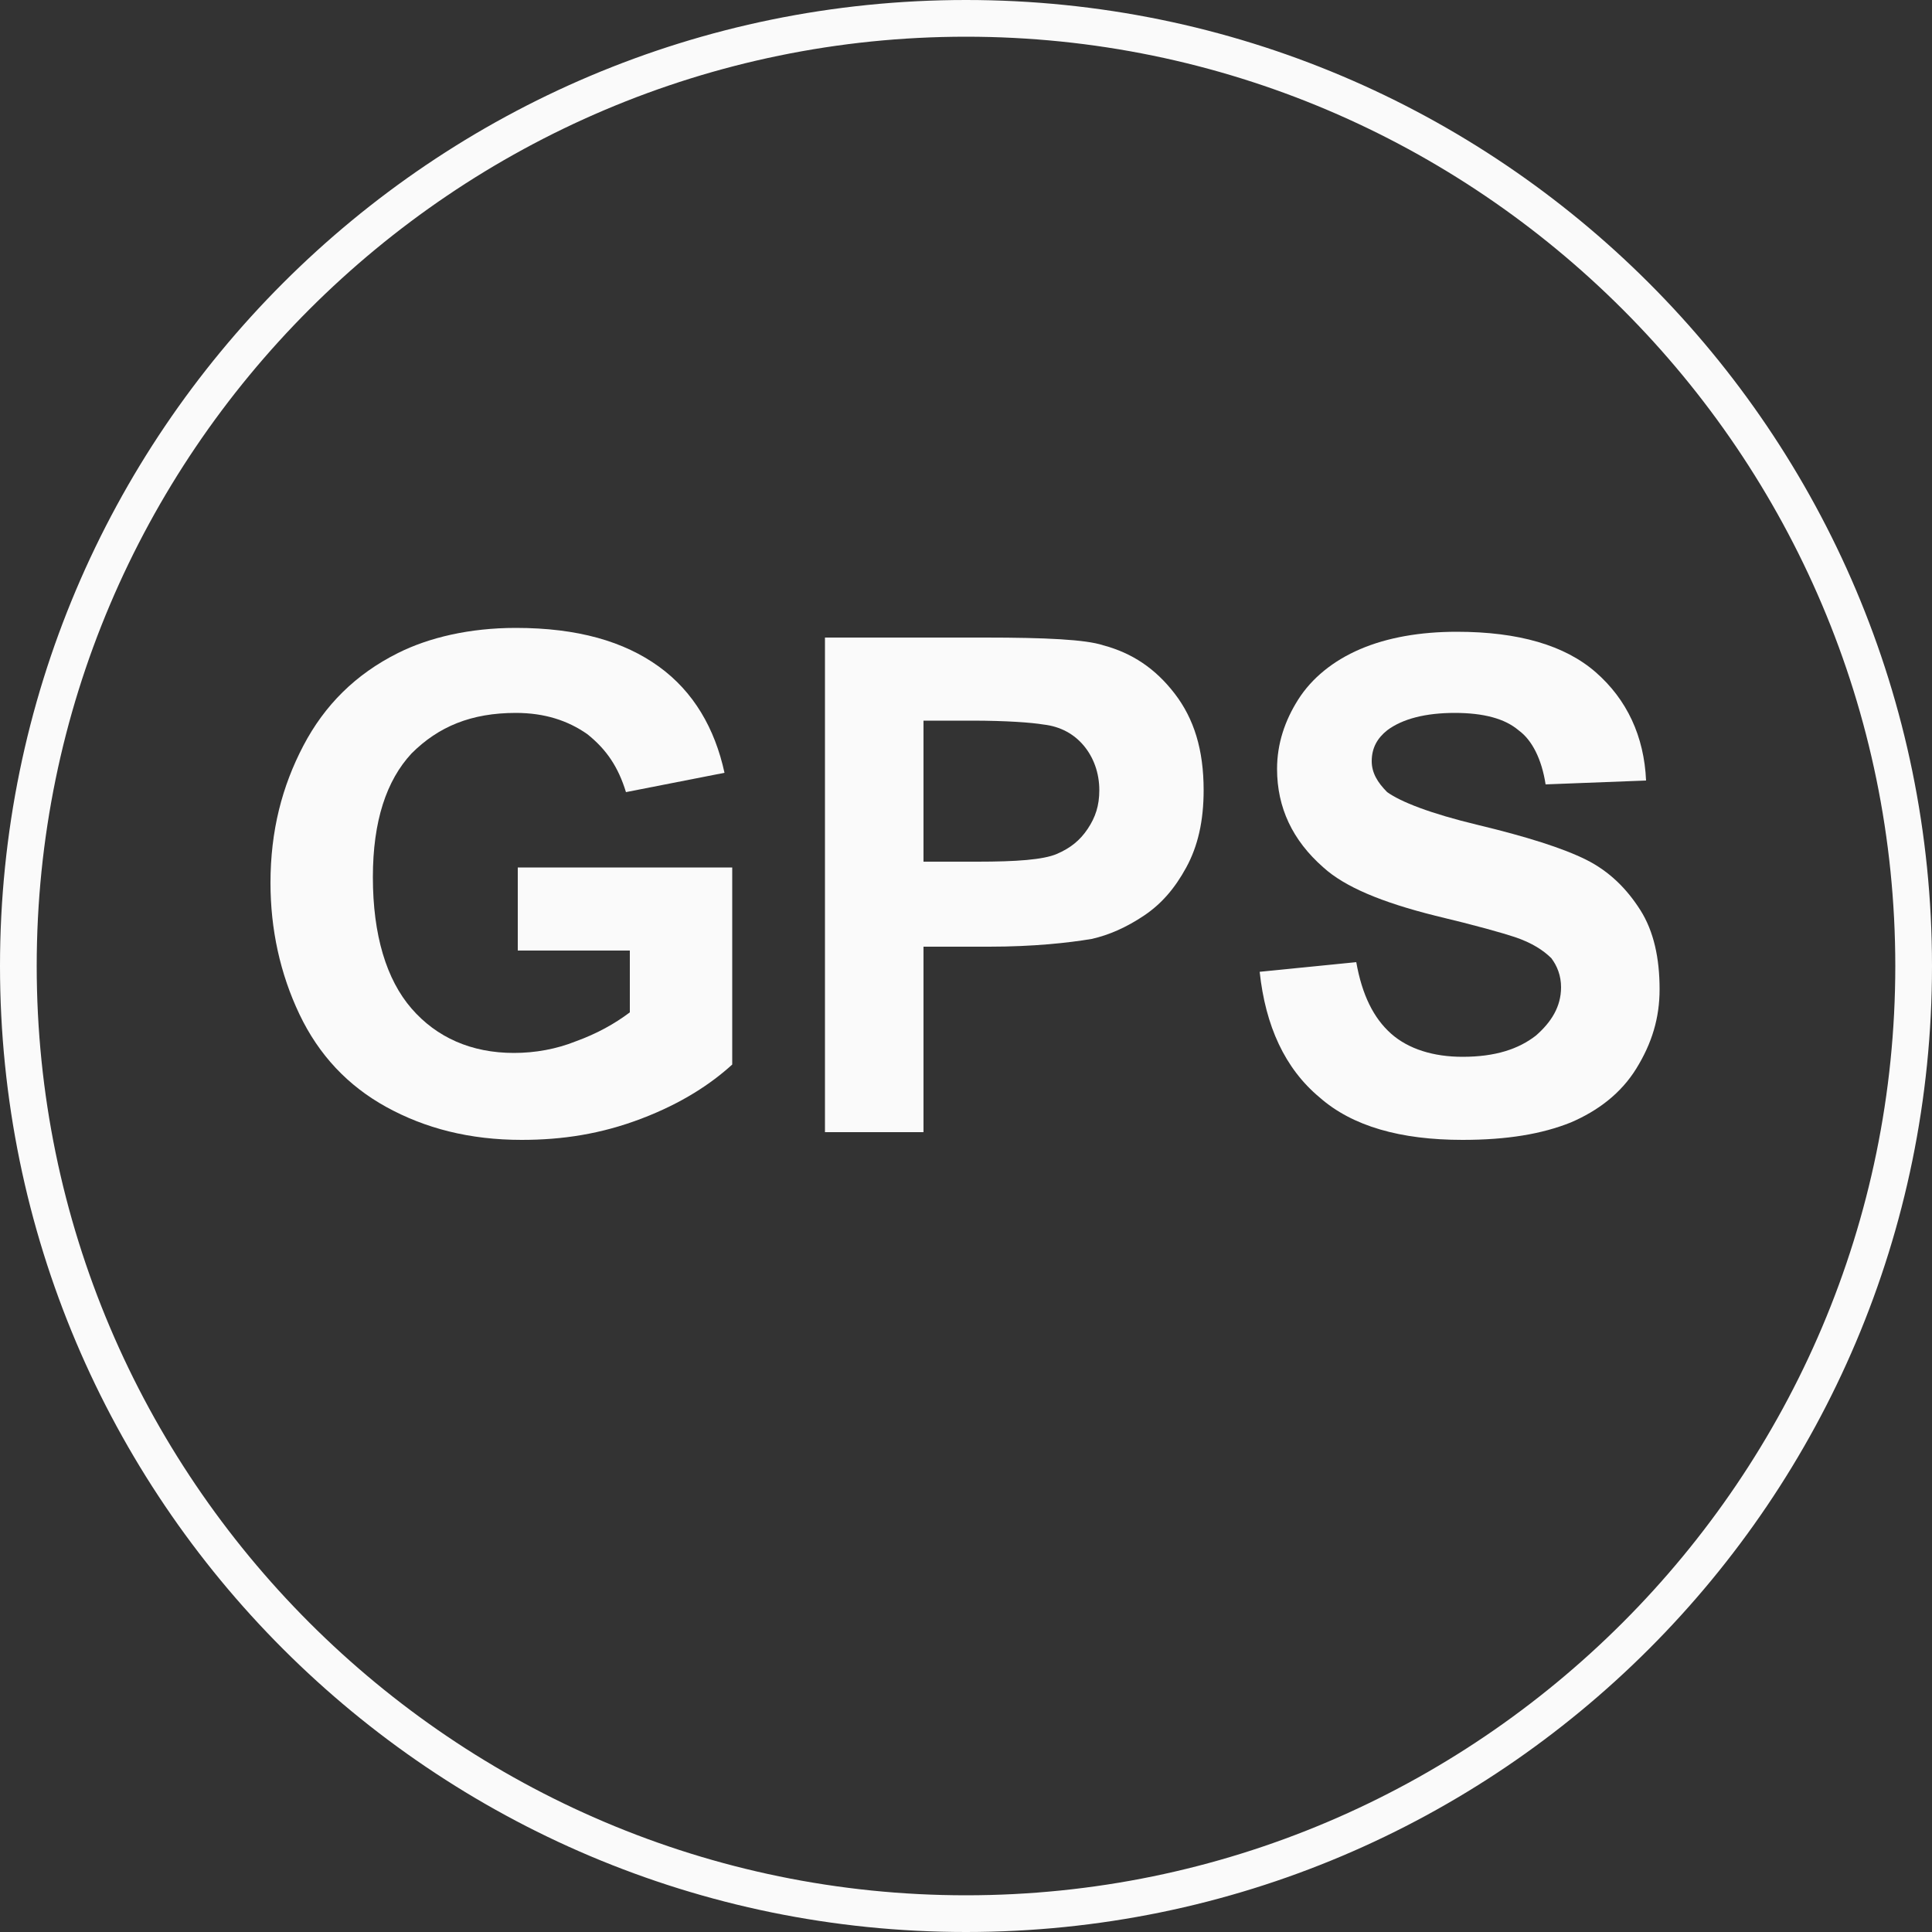 <?xml version="1.0" encoding="utf-8"?>
<!-- Generator: Adobe Illustrator 19.0.0, SVG Export Plug-In . SVG Version: 6.00 Build 0)  -->
<svg version="1.1" id="图层_1" xmlns="http://www.w3.org/2000/svg" xmlns:xlink="http://www.w3.org/1999/xlink" x="0px" y="0px"
	 viewBox="0 0 100 100" style="enable-background:new 0 0 100 100;" xml:space="preserve">
<rect x="0" y="0" width="100" height="100" fill="#333333" stroke="none"/>
<style type="text/css">
	.st0{fill:#FAFAFA;}
</style>
<g>
	<g>
		<path class="st0" d="M50,100C22.4,100,0,77.6,0,50S22.4,0,50,0s50,22.4,50,50S77.6,100,50,100z M50,1.9C23.5,1.9,1.9,23.5,1.9,50
			S23.5,98.1,50,98.1S98.1,76.5,98.1,50S76.5,1.9,50,1.9z"/>
	</g>
</g>
<g>
	<path class="st0" d="M26.8,49.2v-4.3h11.1v10.2c-1.1,1-2.6,2-4.7,2.8S29.1,59,27,59c-2.7,0-5-0.6-7-1.7c-2-1.1-3.5-2.7-4.5-4.8
		c-1-2.1-1.5-4.4-1.5-6.8c0-2.7,0.6-5,1.7-7.1c1.1-2.1,2.7-3.7,4.9-4.8c1.6-0.8,3.7-1.3,6.1-1.3c3.2,0,5.6,0.7,7.4,2
		c1.8,1.3,2.9,3.2,3.4,5.5l-5.1,1c-0.4-1.3-1-2.2-2-3c-1-0.7-2.2-1.1-3.7-1.1c-2.3,0-4,0.7-5.4,2.1c-1.3,1.4-2,3.5-2,6.4
		c0,3,0.7,5.3,2,6.8c1.3,1.5,3.1,2.3,5.3,2.3c1.1,0,2.2-0.2,3.2-0.6c1.1-0.4,2-0.9,2.8-1.5v-3.2H26.8z"/>
	<path class="st0" d="M42.7,58.6V33h8.3c3.1,0,5.2,0.1,6.1,0.4c1.5,0.4,2.7,1.2,3.7,2.5c1,1.3,1.5,2.9,1.5,5c0,1.6-0.3,2.9-0.9,4
		s-1.3,1.9-2.2,2.5s-1.8,1-2.7,1.2c-1.2,0.2-3,0.4-5.3,0.4h-3.4v9.6H42.7z M47.8,37.4v7.2h2.8c2,0,3.4-0.1,4.1-0.4s1.2-0.7,1.6-1.3
		c0.4-0.6,0.6-1.2,0.6-2c0-0.9-0.3-1.7-0.8-2.3s-1.2-1-2.1-1.1c-0.6-0.1-1.9-0.2-3.7-0.2H47.8z"/>
	<path class="st0" d="M65.2,50.3l5-0.5c0.3,1.7,0.9,2.9,1.8,3.7c0.9,0.8,2.2,1.2,3.7,1.2c1.7,0,2.9-0.4,3.8-1.1
		c0.8-0.7,1.3-1.5,1.3-2.5c0-0.6-0.2-1.1-0.5-1.5c-0.4-0.4-1-0.8-1.9-1.1c-0.6-0.2-2-0.6-4.1-1.1c-2.8-0.7-4.7-1.5-5.8-2.5
		c-1.6-1.4-2.4-3.1-2.4-5.1c0-1.3,0.4-2.5,1.1-3.6c0.7-1.1,1.8-2,3.2-2.6c1.4-0.6,3.1-0.9,5-0.9c3.2,0,5.6,0.7,7.2,2.1
		s2.5,3.3,2.6,5.6L80,40.6c-0.2-1.3-0.7-2.3-1.4-2.8c-0.7-0.6-1.8-0.9-3.3-0.9c-1.5,0-2.7,0.3-3.5,0.9c-0.5,0.4-0.8,0.9-0.8,1.6
		c0,0.6,0.3,1.1,0.8,1.6c0.7,0.5,2.2,1.1,4.7,1.7c2.5,0.6,4.4,1.2,5.6,1.8c1.2,0.6,2.1,1.5,2.8,2.6c0.7,1.1,1,2.5,1,4.1
		c0,1.5-0.4,2.8-1.2,4.1c-0.8,1.3-2,2.2-3.4,2.8c-1.5,0.6-3.3,0.9-5.6,0.9c-3.2,0-5.7-0.7-7.4-2.2C66.5,55.3,65.5,53.1,65.2,50.3z"
		/>
</g>
</svg>
